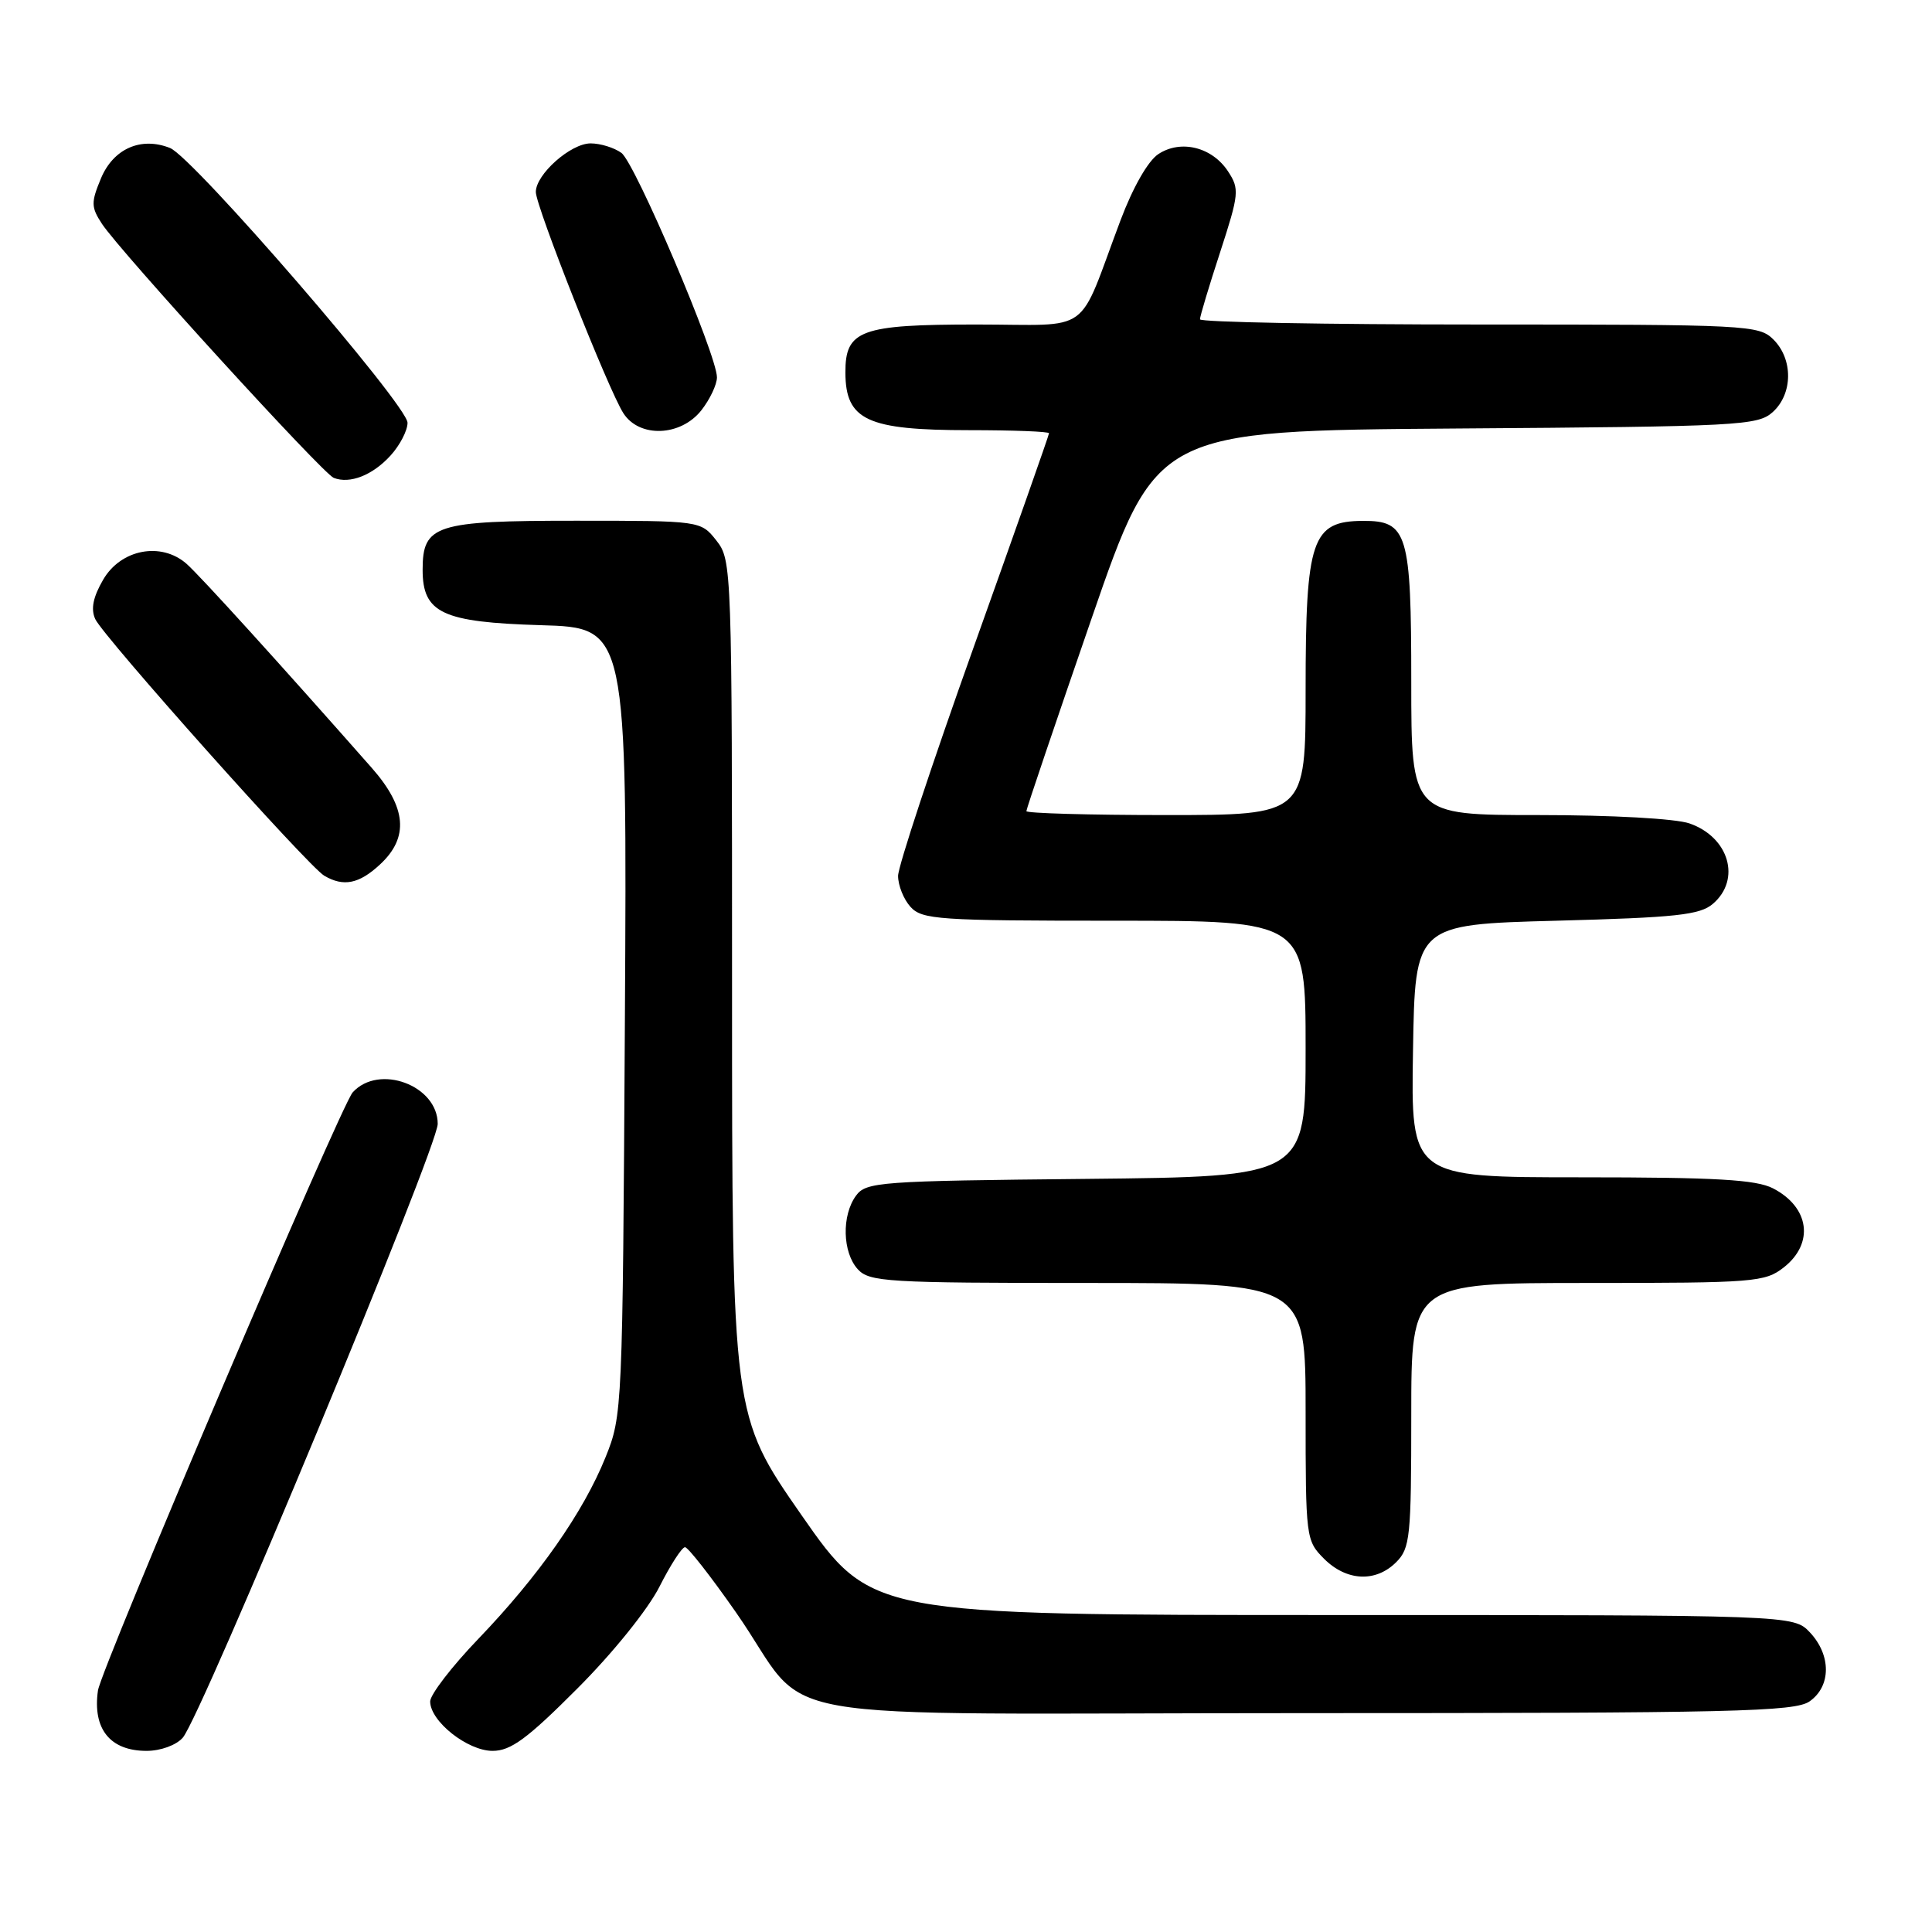 <?xml version="1.0" encoding="UTF-8" standalone="no"?>
<!DOCTYPE svg PUBLIC "-//W3C//DTD SVG 1.1//EN" "http://www.w3.org/Graphics/SVG/1.1/DTD/svg11.dtd" >
<svg xmlns="http://www.w3.org/2000/svg" xmlns:xlink="http://www.w3.org/1999/xlink" version="1.1" viewBox="0 0 256 256">
 <g >
 <path fill="currentColor"
d=" M 24.22 230.25 C 26.67 227.46 58.00 152.03 58.00 148.92 C 58.00 143.81 50.19 140.92 46.73 144.75 C 45.16 146.48 13.39 221.09 12.98 224.00 C 12.25 229.10 14.59 232.00 19.42 232.00 C 21.28 232.00 23.35 231.25 24.22 230.25 Z  M 76.49 223.75 C 81.21 219.03 85.86 213.25 87.38 210.25 C 88.84 207.36 90.36 205.01 90.77 205.01 C 91.17 205.02 94.20 208.89 97.50 213.62 C 108.09 228.78 98.09 227.00 172.73 227.00 C 229.78 227.00 237.82 226.81 239.78 225.44 C 242.64 223.44 242.66 219.33 239.83 216.31 C 237.65 214.00 237.65 214.00 176.54 214.00 C 115.43 214.00 115.43 214.00 106.21 200.77 C 97.00 187.53 97.00 187.53 97.00 130.90 C 97.00 75.12 96.97 74.23 94.93 71.63 C 92.85 69.00 92.85 69.00 76.26 69.00 C 57.68 69.00 56.00 69.54 56.00 75.50 C 56.00 81.23 58.60 82.45 71.65 82.84 C 83.10 83.17 83.10 83.17 82.80 135.34 C 82.50 186.90 82.47 187.56 80.23 193.11 C 77.29 200.39 71.37 208.84 63.39 217.15 C 59.87 220.81 57.00 224.55 57.00 225.45 C 57.00 228.08 61.95 232.00 65.27 232.00 C 67.68 232.00 69.86 230.40 76.49 223.75 Z  M 185.00 207.00 C 186.85 205.15 187.00 203.67 187.00 187.50 C 187.00 170.00 187.00 170.00 210.37 170.00 C 232.49 170.00 233.87 169.89 236.37 167.93 C 240.42 164.74 239.77 159.96 234.93 157.46 C 232.69 156.31 227.38 156.00 209.53 156.00 C 186.95 156.00 186.95 156.00 187.23 139.25 C 187.50 122.50 187.50 122.50 206.22 122.00 C 222.09 121.58 225.25 121.24 226.97 119.76 C 230.74 116.53 229.11 110.93 223.87 109.11 C 222.04 108.47 213.57 108.00 203.85 108.00 C 187.00 108.00 187.00 108.00 187.00 90.33 C 187.00 70.64 186.50 68.99 180.60 69.02 C 173.81 69.05 173.00 71.43 173.00 91.43 C 173.00 108.00 173.00 108.00 154.50 108.00 C 144.32 108.00 136.00 107.76 136.00 107.48 C 136.00 107.19 139.88 95.73 144.62 82.01 C 153.23 57.07 153.23 57.07 193.01 56.78 C 230.51 56.52 232.91 56.39 234.90 54.60 C 237.57 52.18 237.61 47.61 235.00 45.00 C 233.07 43.07 231.67 43.00 196.00 43.00 C 175.65 43.00 159.00 42.69 159.00 42.31 C 159.00 41.93 160.20 37.92 161.68 33.40 C 164.19 25.68 164.25 25.04 162.73 22.72 C 160.62 19.49 156.48 18.46 153.50 20.41 C 152.12 21.31 150.12 24.82 148.47 29.20 C 142.64 44.70 144.99 43.00 129.38 43.00 C 114.00 43.00 111.99 43.74 112.02 49.40 C 112.05 55.68 114.91 57.00 128.43 57.00 C 134.25 57.00 139.00 57.18 139.00 57.41 C 139.00 57.64 134.50 70.41 129.00 85.80 C 123.50 101.19 119.00 114.81 119.00 116.06 C 119.00 117.32 119.74 119.17 120.65 120.17 C 122.18 121.85 124.37 122.00 147.65 122.00 C 173.00 122.00 173.00 122.00 173.00 138.96 C 173.00 155.91 173.00 155.91 143.92 156.21 C 116.47 156.48 114.76 156.61 113.42 158.44 C 111.51 161.06 111.63 165.93 113.65 168.17 C 115.19 169.86 117.48 170.00 144.15 170.00 C 173.00 170.00 173.00 170.00 173.00 187.05 C 173.00 203.81 173.04 204.13 175.45 206.55 C 178.43 209.52 182.30 209.70 185.00 207.00 Z  M 50.35 114.55 C 54.22 110.97 53.88 107.00 49.26 101.75 C 37.23 88.10 26.50 76.27 24.71 74.70 C 21.35 71.76 16.02 72.77 13.67 76.81 C 12.33 79.12 12.01 80.69 12.62 82.03 C 13.70 84.37 40.84 114.80 42.97 116.04 C 45.52 117.54 47.58 117.12 50.35 114.55 Z  M 51.75 60.36 C 52.99 59.00 54.00 57.05 54.00 56.02 C 54.00 53.69 25.60 20.83 22.53 19.61 C 18.69 18.08 15.03 19.69 13.38 23.63 C 12.05 26.83 12.06 27.44 13.51 29.66 C 15.93 33.34 42.75 62.74 44.22 63.32 C 46.36 64.16 49.38 62.97 51.75 60.36 Z  M 92.93 54.37 C 94.07 52.92 95.00 50.95 95.00 50.00 C 95.00 47.05 84.16 21.59 82.34 20.26 C 81.39 19.57 79.56 19.00 78.26 19.00 C 75.62 19.00 71.00 23.10 71.00 25.44 C 71.00 27.35 80.63 51.70 82.60 54.75 C 84.72 58.05 90.19 57.84 92.93 54.37 Z "/>
</g>
</svg>